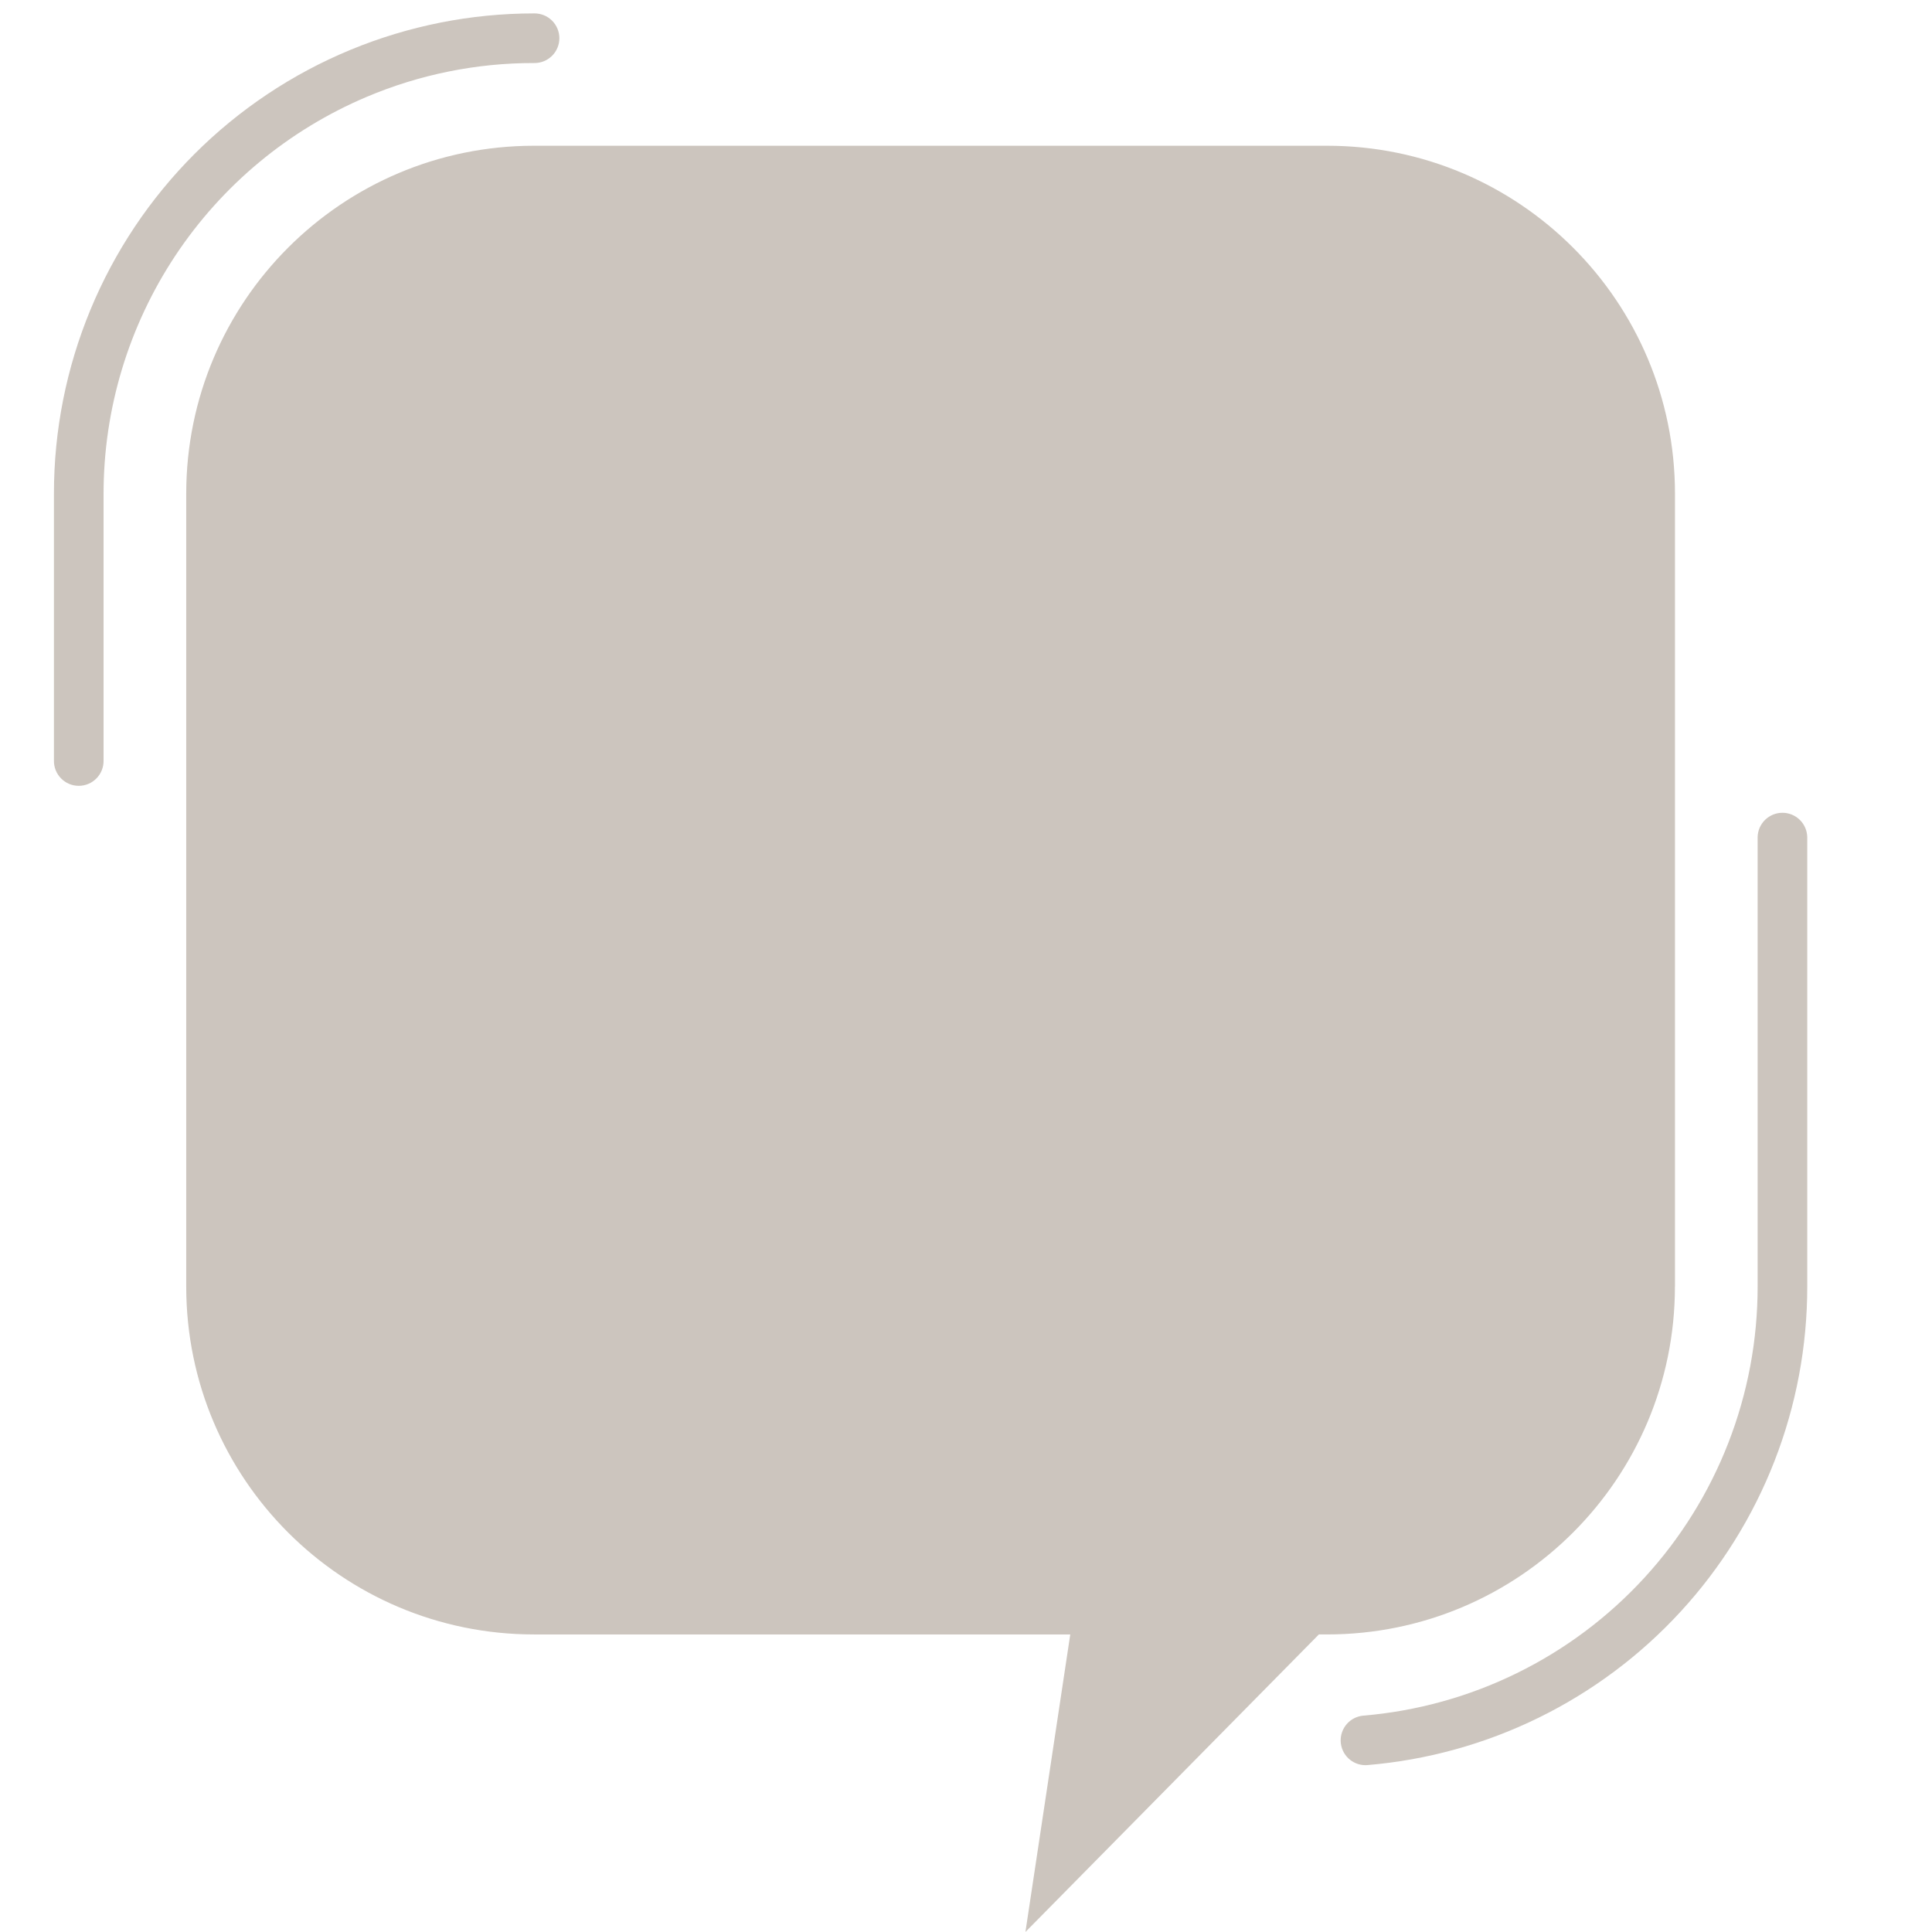<svg xmlns="http://www.w3.org/2000/svg" xmlns:xlink="http://www.w3.org/1999/xlink" width="1080" zoomAndPan="magnify" viewBox="0 0 810 810" height="1080" preserveAspectRatio="xMidYMid meet" version="1.0"><defs><clipPath id="099ef842b2"><path d="M 22.52 5.551 L 757.52 5.551 L 757.52 810 L 22.52 810 Z M 22.52 5.551 " clip-rule="nonzero"/></clipPath></defs><g clip-path="url(#099ef842b2)"><path fill="#ccc5be" d="M 757.695 350.996 L 757.695 539.391 C 757.699 542.508 757.629 545.625 757.484 548.742 C 757.34 551.855 757.125 554.969 756.836 558.07 C 756.551 561.176 756.188 564.273 755.758 567.363 C 755.324 570.449 754.82 573.527 754.246 576.594 C 753.672 579.656 753.027 582.707 752.309 585.742 C 751.594 588.777 750.805 591.793 749.949 594.793 C 749.094 597.789 748.168 600.766 747.172 603.723 C 746.176 606.68 745.113 609.609 743.98 612.516 C 742.848 615.422 741.652 618.297 740.387 621.148 C 739.121 624 737.789 626.816 736.391 629.605 C 734.996 632.395 733.535 635.148 732.012 637.871 C 730.488 640.59 728.898 643.273 727.25 645.918 C 725.602 648.566 723.891 651.172 722.121 653.738 C 720.352 656.309 718.52 658.832 716.633 661.312 C 714.746 663.797 712.801 666.234 710.801 668.625 C 708.797 671.016 706.742 673.359 704.633 675.656 C 702.523 677.953 700.359 680.199 698.145 682.395 C 695.93 684.59 693.668 686.734 691.352 688.824 C 689.039 690.914 686.676 692.949 684.27 694.93 C 681.859 696.91 679.406 698.832 676.91 700.699 C 674.41 702.566 671.871 704.375 669.289 706.121 C 666.707 707.871 664.086 709.559 661.422 711.184 C 658.762 712.809 656.066 714.375 653.332 715.875 C 650.598 717.375 647.832 718.812 645.031 720.188 C 642.23 721.559 639.402 722.863 636.539 724.105 C 633.68 725.348 630.793 726.52 627.875 727.629 C 624.961 728.734 622.02 729.773 619.059 730.742 C 616.094 731.711 613.109 732.613 610.102 733.445 C 607.098 734.273 604.074 735.035 601.031 735.727 C 597.992 736.418 594.938 737.035 591.867 737.586 C 588.797 738.133 585.715 738.609 582.625 739.016 C 579.531 739.422 576.434 739.754 573.324 740.016 C 573.031 740.039 572.738 740.055 572.449 740.055 C 571.785 740.051 571.129 739.988 570.477 739.859 C 569.828 739.73 569.191 739.543 568.578 739.293 C 567.961 739.043 567.375 738.738 566.82 738.379 C 566.262 738.016 565.746 737.605 565.266 737.145 C 564.789 736.684 564.359 736.184 563.977 735.641 C 563.594 735.098 563.266 734.523 562.992 733.918 C 562.723 733.312 562.508 732.688 562.355 732.039 C 562.203 731.395 562.113 730.738 562.086 730.078 C 562.059 729.414 562.094 728.754 562.195 728.098 C 562.293 727.441 562.453 726.801 562.676 726.176 C 562.898 725.547 563.176 724.949 563.512 724.379 C 563.848 723.805 564.238 723.27 564.676 722.773 C 565.117 722.273 565.598 721.82 566.121 721.414 C 566.648 721.012 567.207 720.656 567.801 720.359 C 568.395 720.062 569.008 719.82 569.648 719.641 C 570.285 719.461 570.938 719.34 571.598 719.285 C 574.383 719.051 577.164 718.75 579.938 718.387 C 582.711 718.023 585.473 717.598 588.223 717.105 C 590.977 716.613 593.715 716.059 596.441 715.438 C 599.172 714.82 601.883 714.137 604.574 713.391 C 607.27 712.645 609.949 711.836 612.605 710.969 C 615.262 710.098 617.898 709.168 620.512 708.176 C 623.125 707.184 625.715 706.129 628.281 705.016 C 630.848 703.902 633.383 702.73 635.895 701.5 C 638.406 700.27 640.887 698.98 643.336 697.637 C 645.789 696.289 648.207 694.887 650.594 693.43 C 652.977 691.969 655.328 690.457 657.645 688.891 C 659.961 687.32 662.238 685.699 664.477 684.027 C 666.715 682.352 668.918 680.629 671.074 678.852 C 673.234 677.074 675.352 675.25 677.43 673.375 C 679.504 671.5 681.531 669.578 683.52 667.609 C 685.504 665.641 687.441 663.629 689.336 661.566 C 691.227 659.508 693.07 657.406 694.863 655.262 C 696.656 653.117 698.402 650.934 700.094 648.707 C 701.785 646.48 703.426 644.215 705.012 641.914 C 706.602 639.613 708.133 637.273 709.609 634.902 C 711.09 632.527 712.512 630.121 713.879 627.684 C 715.246 625.242 716.555 622.773 717.805 620.273 C 719.059 617.773 720.25 615.242 721.387 612.688 C 722.52 610.133 723.594 607.551 724.609 604.945 C 725.621 602.34 726.574 599.711 727.469 597.062 C 728.359 594.41 729.188 591.742 729.957 589.055 C 730.723 586.363 731.43 583.66 732.07 580.938 C 732.715 578.215 733.293 575.48 733.809 572.734 C 734.32 569.984 734.773 567.227 735.16 564.457 C 735.547 561.688 735.867 558.91 736.125 556.125 C 736.383 553.34 736.574 550.551 736.703 547.758 C 736.832 544.965 736.895 542.172 736.895 539.375 L 736.895 350.996 C 736.902 350.32 736.98 349.652 737.121 348.988 C 737.262 348.328 737.465 347.688 737.73 347.066 C 738 346.445 738.32 345.855 738.703 345.297 C 739.086 344.738 739.516 344.223 739.996 343.746 C 740.48 343.273 741.004 342.852 741.566 342.477 C 742.133 342.105 742.727 341.793 743.352 341.535 C 743.977 341.281 744.621 341.086 745.285 340.957 C 745.949 340.824 746.617 340.762 747.293 340.762 C 747.969 340.762 748.641 340.824 749.305 340.957 C 749.965 341.086 750.609 341.281 751.238 341.535 C 751.863 341.793 752.457 342.105 753.023 342.477 C 753.586 342.852 754.109 343.273 754.59 343.746 C 755.074 344.223 755.504 344.738 755.887 345.297 C 756.266 345.855 756.59 346.445 756.855 347.066 C 757.125 347.688 757.328 348.328 757.469 348.988 C 757.609 349.652 757.684 350.32 757.695 350.996 Z M 153.668 40.637 C 164.781 35.93 176.258 32.379 188.09 29.984 C 199.922 27.594 211.875 26.406 223.945 26.426 C 224.637 26.438 225.32 26.379 226 26.254 C 226.68 26.129 227.34 25.938 227.98 25.684 C 228.621 25.426 229.23 25.109 229.805 24.73 C 230.383 24.355 230.918 23.922 231.41 23.438 C 231.902 22.957 232.34 22.426 232.727 21.855 C 233.117 21.285 233.441 20.68 233.707 20.043 C 233.977 19.406 234.176 18.75 234.312 18.074 C 234.449 17.398 234.516 16.715 234.516 16.023 C 234.516 15.336 234.449 14.652 234.312 13.973 C 234.176 13.297 233.977 12.641 233.707 12.004 C 233.441 11.367 233.117 10.766 232.73 10.191 C 232.34 9.621 231.902 9.094 231.41 8.609 C 230.918 8.125 230.383 7.695 229.805 7.316 C 229.23 6.938 228.621 6.621 227.98 6.367 C 227.34 6.109 226.68 5.918 226 5.793 C 225.32 5.668 224.637 5.613 223.945 5.621 C 220.652 5.621 217.355 5.699 214.066 5.859 C 210.773 6.02 207.488 6.258 204.207 6.582 C 200.93 6.902 197.66 7.305 194.398 7.785 C 191.137 8.266 187.891 8.828 184.66 9.469 C 181.426 10.113 178.211 10.832 175.016 11.633 C 171.816 12.43 168.645 13.309 165.488 14.266 C 162.336 15.219 159.207 16.25 156.102 17.359 C 153 18.469 149.926 19.652 146.879 20.914 C 143.836 22.176 140.824 23.508 137.844 24.918 C 134.863 26.324 131.922 27.805 129.016 29.359 C 126.105 30.91 123.242 32.535 120.414 34.227 C 117.586 35.922 114.801 37.684 112.062 39.516 C 109.32 41.344 106.629 43.242 103.98 45.203 C 101.332 47.168 98.734 49.195 96.188 51.285 C 93.641 53.375 91.145 55.527 88.703 57.738 C 86.262 59.953 83.875 62.223 81.547 64.555 C 79.215 66.887 76.945 69.27 74.73 71.715 C 72.52 74.156 70.367 76.648 68.277 79.199 C 66.184 81.746 64.16 84.344 62.195 86.988 C 60.234 89.637 58.336 92.332 56.504 95.07 C 54.676 97.812 52.914 100.594 51.219 103.422 C 49.527 106.25 47.902 109.117 46.352 112.023 C 44.797 114.93 43.316 117.871 41.91 120.852 C 40.5 123.832 39.164 126.844 37.906 129.891 C 36.645 132.934 35.461 136.008 34.352 139.113 C 33.242 142.215 32.211 145.344 31.254 148.496 C 30.301 151.652 29.422 154.828 28.621 158.023 C 27.824 161.223 27.102 164.438 26.461 167.668 C 25.82 170.902 25.258 174.148 24.777 177.406 C 24.293 180.668 23.895 183.938 23.57 187.219 C 23.25 190.496 23.012 193.781 22.852 197.074 C 22.691 200.367 22.613 203.66 22.613 206.957 L 22.613 318.891 C 22.602 319.582 22.66 320.266 22.785 320.945 C 22.91 321.621 23.102 322.281 23.355 322.922 C 23.613 323.562 23.93 324.172 24.309 324.75 C 24.688 325.328 25.117 325.863 25.602 326.355 C 26.086 326.848 26.613 327.285 27.184 327.672 C 27.754 328.059 28.359 328.387 28.996 328.652 C 29.633 328.918 30.289 329.121 30.965 329.258 C 31.641 329.395 32.324 329.461 33.016 329.461 C 33.707 329.461 34.391 329.395 35.066 329.258 C 35.742 329.121 36.398 328.918 37.035 328.652 C 37.672 328.387 38.277 328.059 38.848 327.672 C 39.418 327.285 39.945 326.848 40.43 326.355 C 40.914 325.863 41.344 325.328 41.723 324.75 C 42.102 324.172 42.418 323.562 42.676 322.922 C 42.93 322.281 43.121 321.621 43.246 320.945 C 43.371 320.266 43.43 319.582 43.418 318.891 L 43.418 206.965 C 43.418 202.559 43.582 198.156 43.906 193.762 C 44.23 189.367 44.711 184.992 45.355 180.633 C 46 176.273 46.801 171.945 47.762 167.645 C 48.723 163.344 49.84 159.086 51.113 154.867 C 52.383 150.648 53.809 146.48 55.383 142.367 C 56.961 138.254 58.688 134.203 60.559 130.215 C 62.434 126.227 64.449 122.312 66.609 118.469 C 68.77 114.629 71.066 110.875 73.5 107.199 C 75.934 103.527 78.5 99.949 81.195 96.465 C 83.891 92.98 86.711 89.598 89.656 86.32 C 92.598 83.039 95.656 79.875 98.832 76.82 C 102.008 73.766 105.289 70.828 108.68 68.016 C 112.07 65.199 115.559 62.512 119.145 59.953 C 122.73 57.395 126.406 54.969 130.172 52.68 C 133.934 50.387 137.777 48.238 141.699 46.227 C 145.621 44.219 149.609 42.355 153.668 40.637 Z M 702.242 539.391 L 702.242 206.965 C 702.242 126.41 636.941 61.105 556.387 61.105 L 223.938 61.105 C 143.383 61.105 78.078 126.406 78.078 206.965 L 78.078 539.391 C 78.078 619.945 143.379 685.25 223.938 685.25 L 448.711 685.25 L 429.914 809.996 L 552.949 685.246 L 556.363 685.246 C 636.918 685.246 702.219 619.945 702.219 539.391 Z M 702.242 539.391 " fill-opacity="1" fill-rule="nonzero"/></g></svg>
